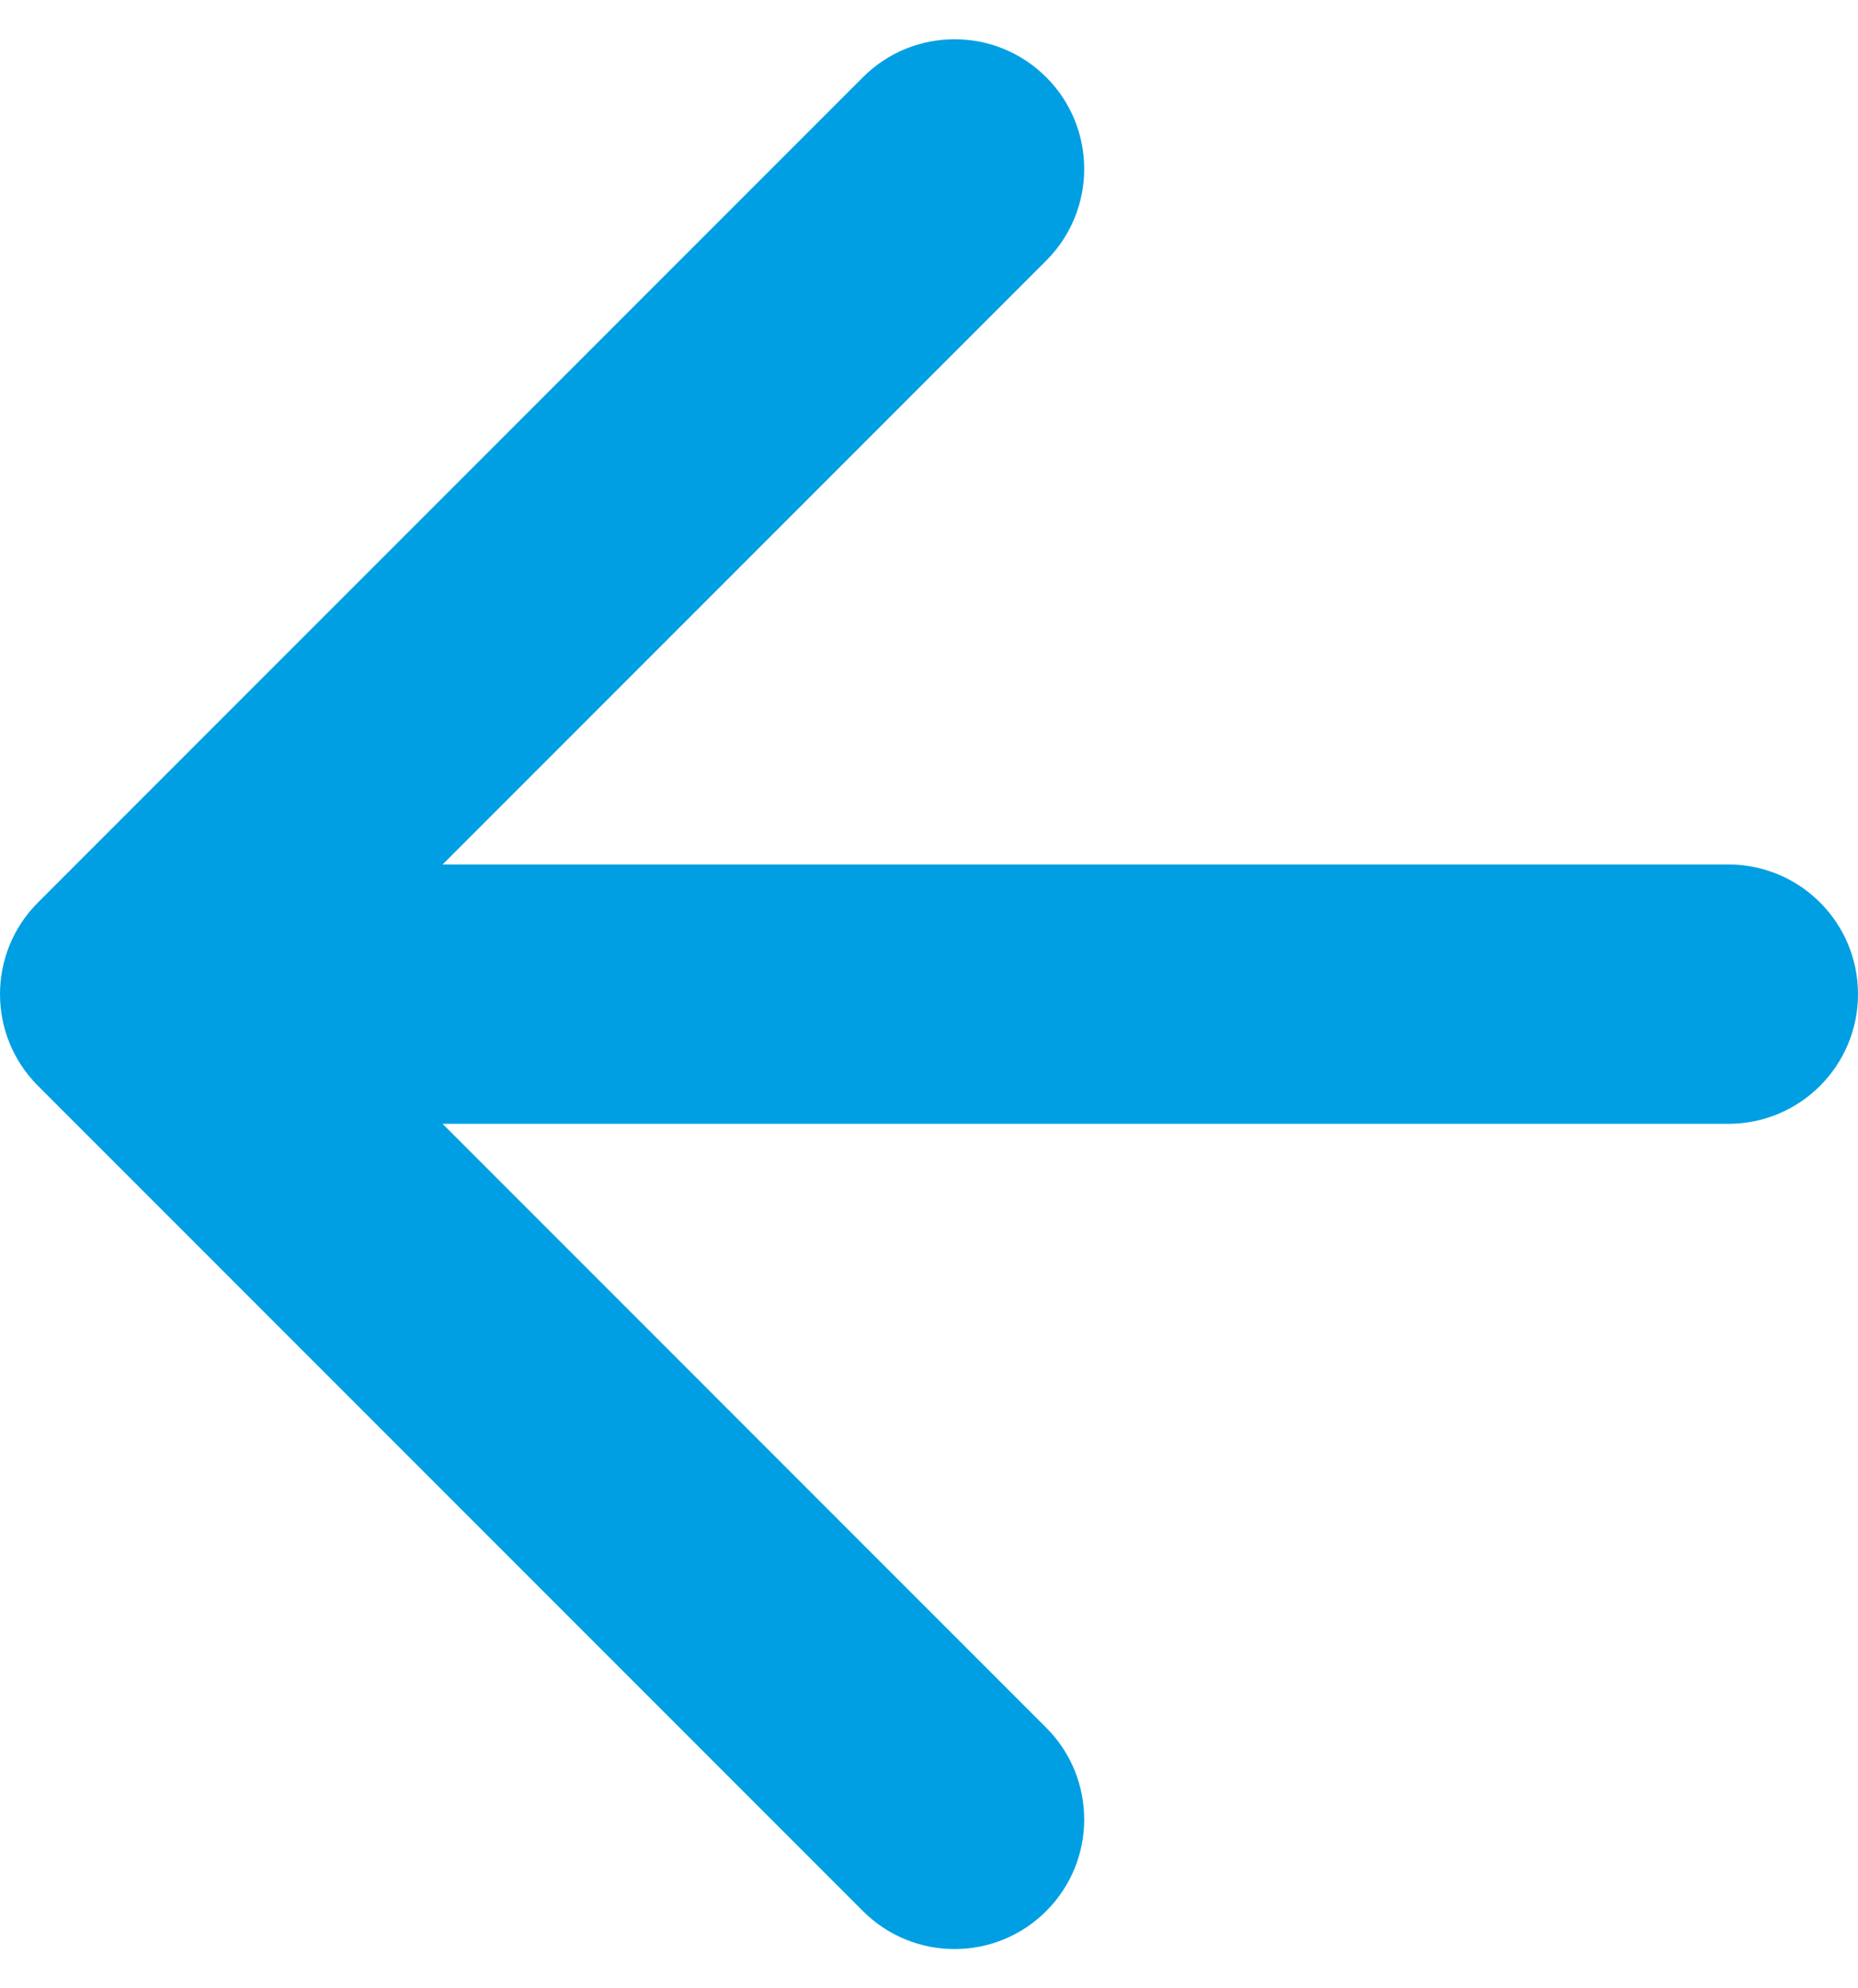 <svg width="43" height="46" viewBox="0 0 43 46" fill="none" xmlns="http://www.w3.org/2000/svg">
<path d="M40 26C41.657 26 43 24.657 43 23C43 21.343 41.657 20 40 20V26ZM0.879 20.879C-0.293 22.05 -0.293 23.95 0.879 25.121L19.971 44.213C21.142 45.385 23.042 45.385 24.213 44.213C25.385 43.042 25.385 41.142 24.213 39.971L7.243 23L24.213 6.029C25.385 4.858 25.385 2.958 24.213 1.787C23.042 0.615 21.142 0.615 19.971 1.787L0.879 20.879ZM40 20L3 20V26L40 26V20Z" fill="#009FE3"/>
</svg>
